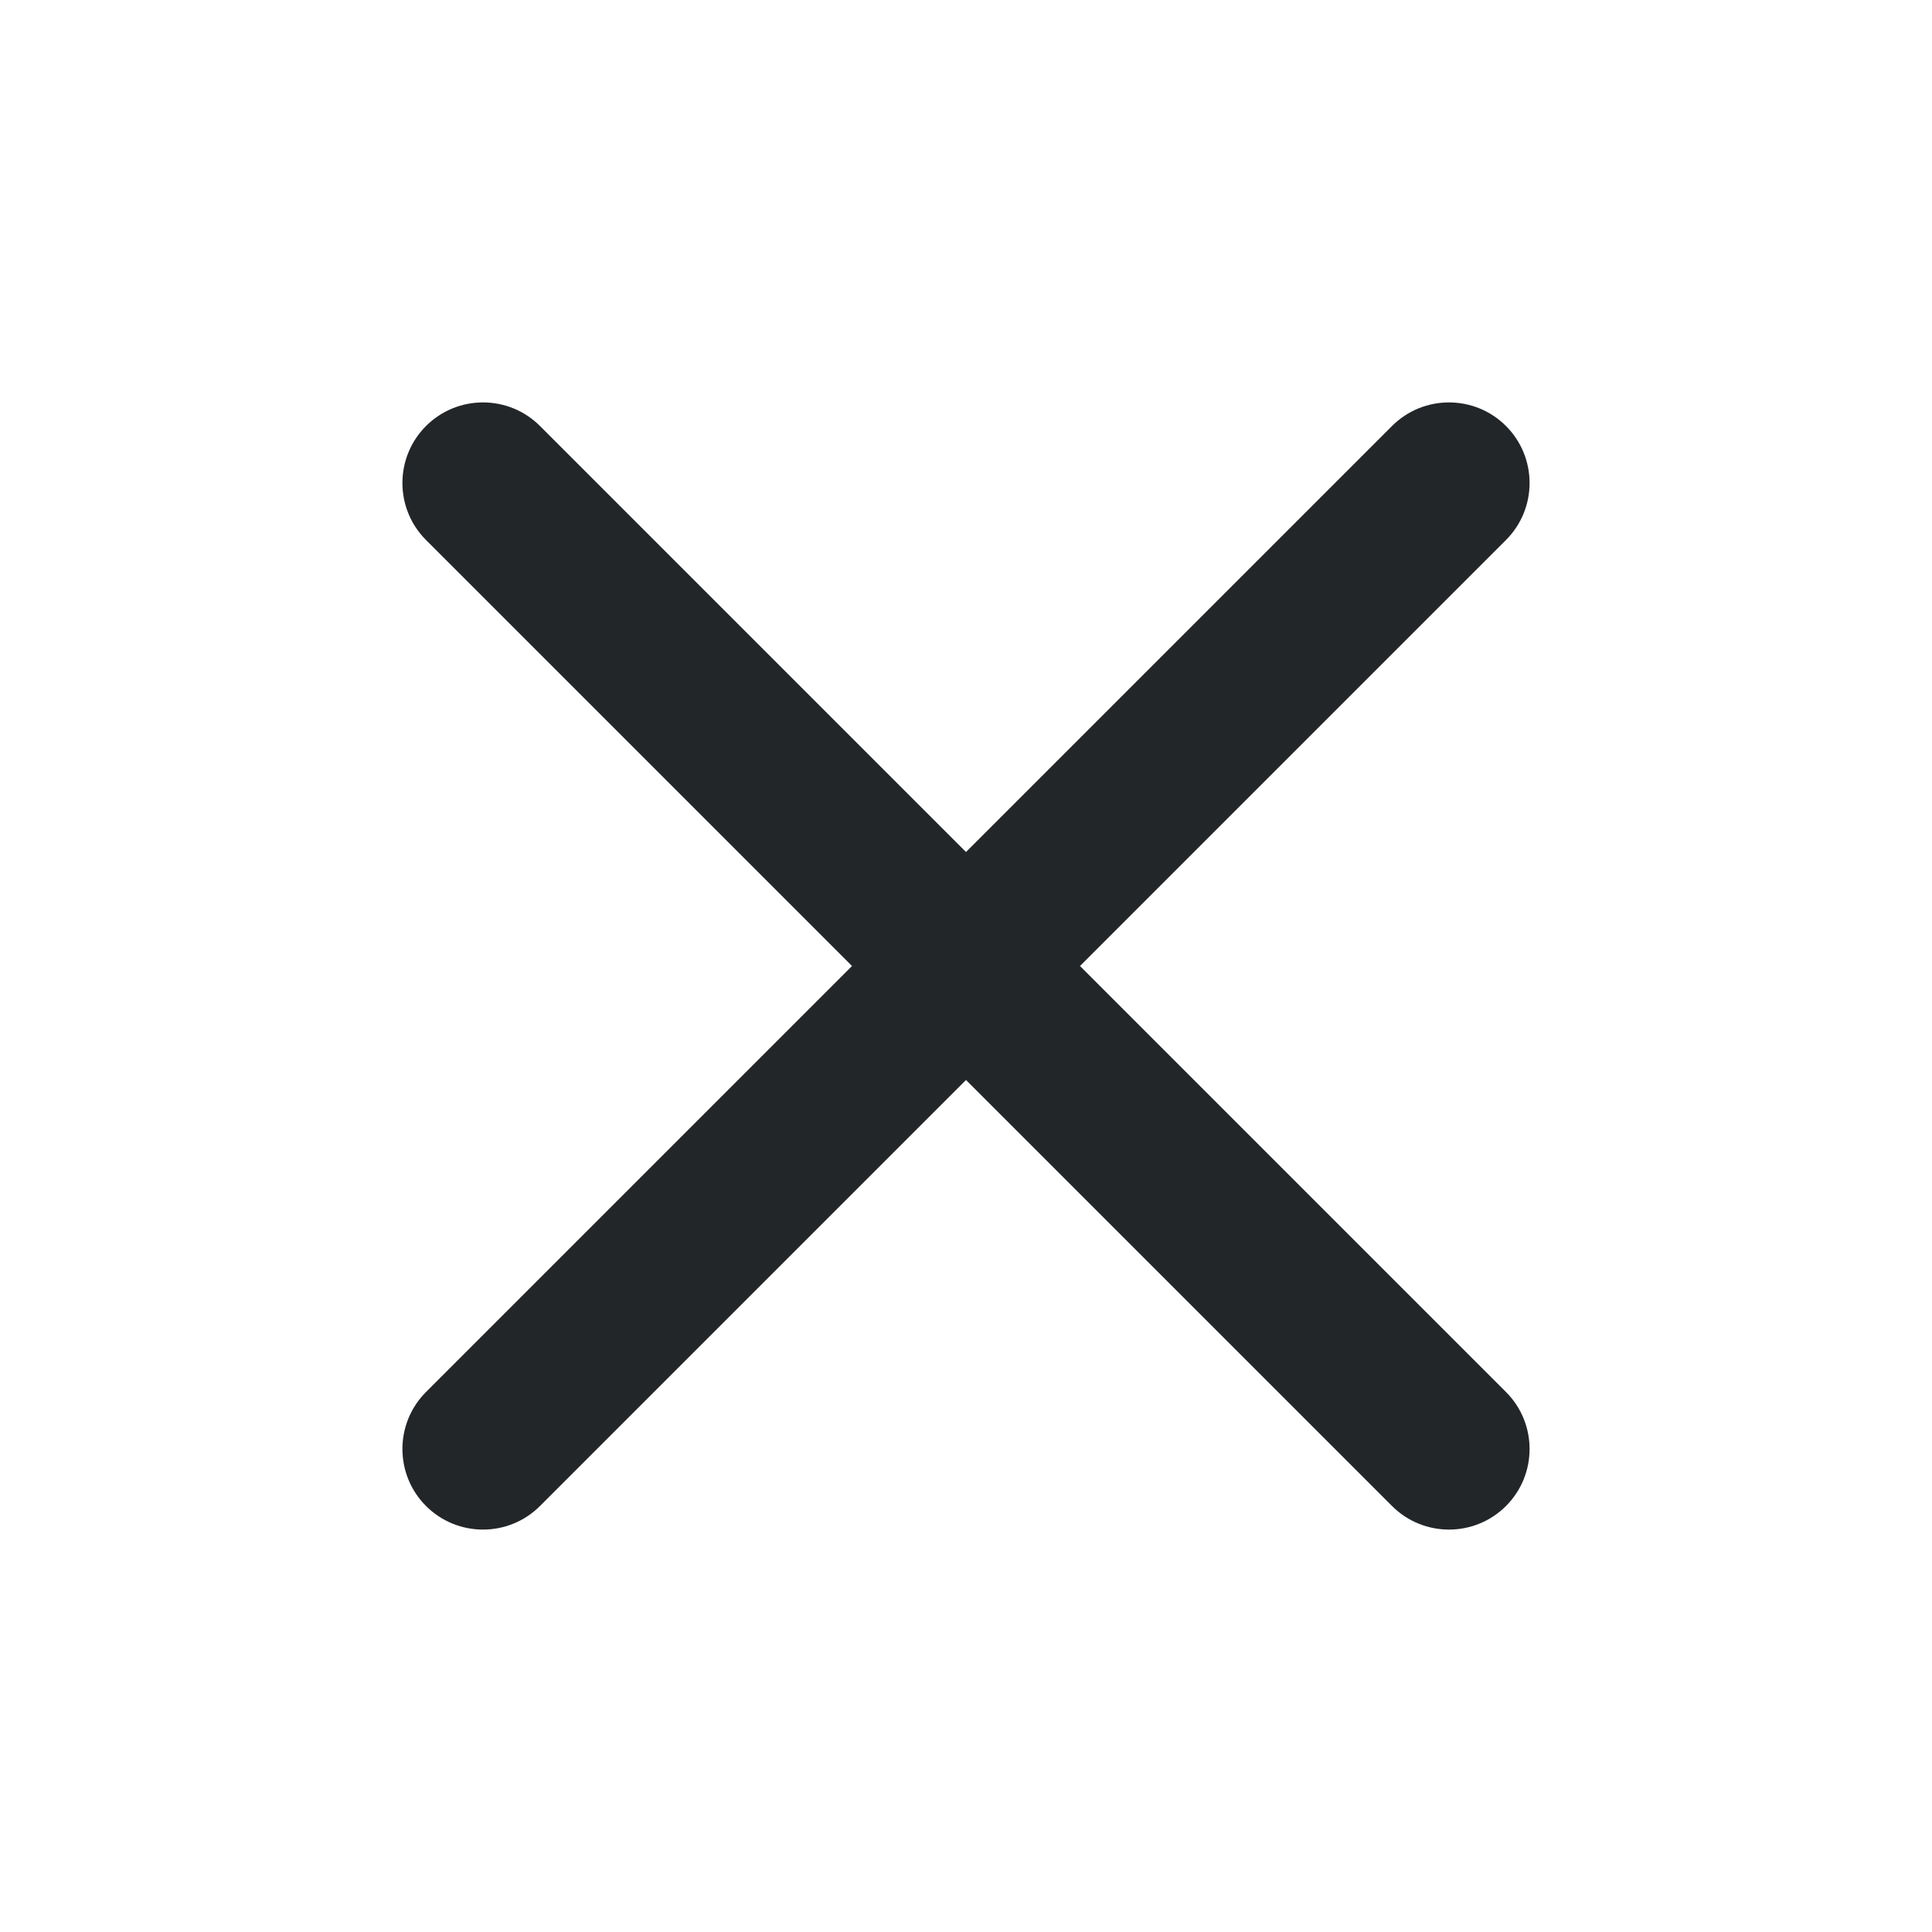 <?xml version='1.0' encoding='UTF-8' standalone='no'?>
<svg version="1.2" xmlns:xlink="http://www.w3.org/1999/xlink" viewBox="0 0 72 72" xmlns="http://www.w3.org/2000/svg" width="8.467mm" height="8.467mm" baseProfile="tiny">
    <style id="current-color-scheme" type="text/css">.ColorScheme-Text {color:#232629;}</style>
    <title>Qt SVG Document</title>
    <desc>Auto-generated by Klassy window decoration</desc>
    <defs/>
    <g stroke-linejoin="bevel" stroke-linecap="square" fill="none" stroke-width="1" stroke="black" fill-rule="evenodd">
        <g font-weight="400" class="ColorScheme-Text" font-size="30" fill="currentColor" transform="matrix(4,0,0,4,0,0)" font-style="normal" stroke="none" font-family="Noto Sans" fill-opacity="1">
            <path vector-effect="none" fill-rule="nonzero" d="M5.031,3.969 L14.031,12.969 C14.324,13.262 14.324,13.738 14.031,14.031 C13.738,14.324 13.262,14.324 12.969,14.031 L3.969,5.031 C3.676,4.738 3.676,4.262 3.969,3.969 C4.262,3.676 4.738,3.676 5.031,3.969 "/>
            <path vector-effect="none" fill-rule="nonzero" d="M14.031,5.031 L5.031,14.031 C4.738,14.324 4.262,14.324 3.969,14.031 C3.676,13.738 3.676,13.262 3.969,12.969 L12.969,3.969 C13.262,3.676 13.738,3.676 14.031,3.969 C14.324,4.262 14.324,4.738 14.031,5.031 "/>
        </g>
    </g>
</svg>
